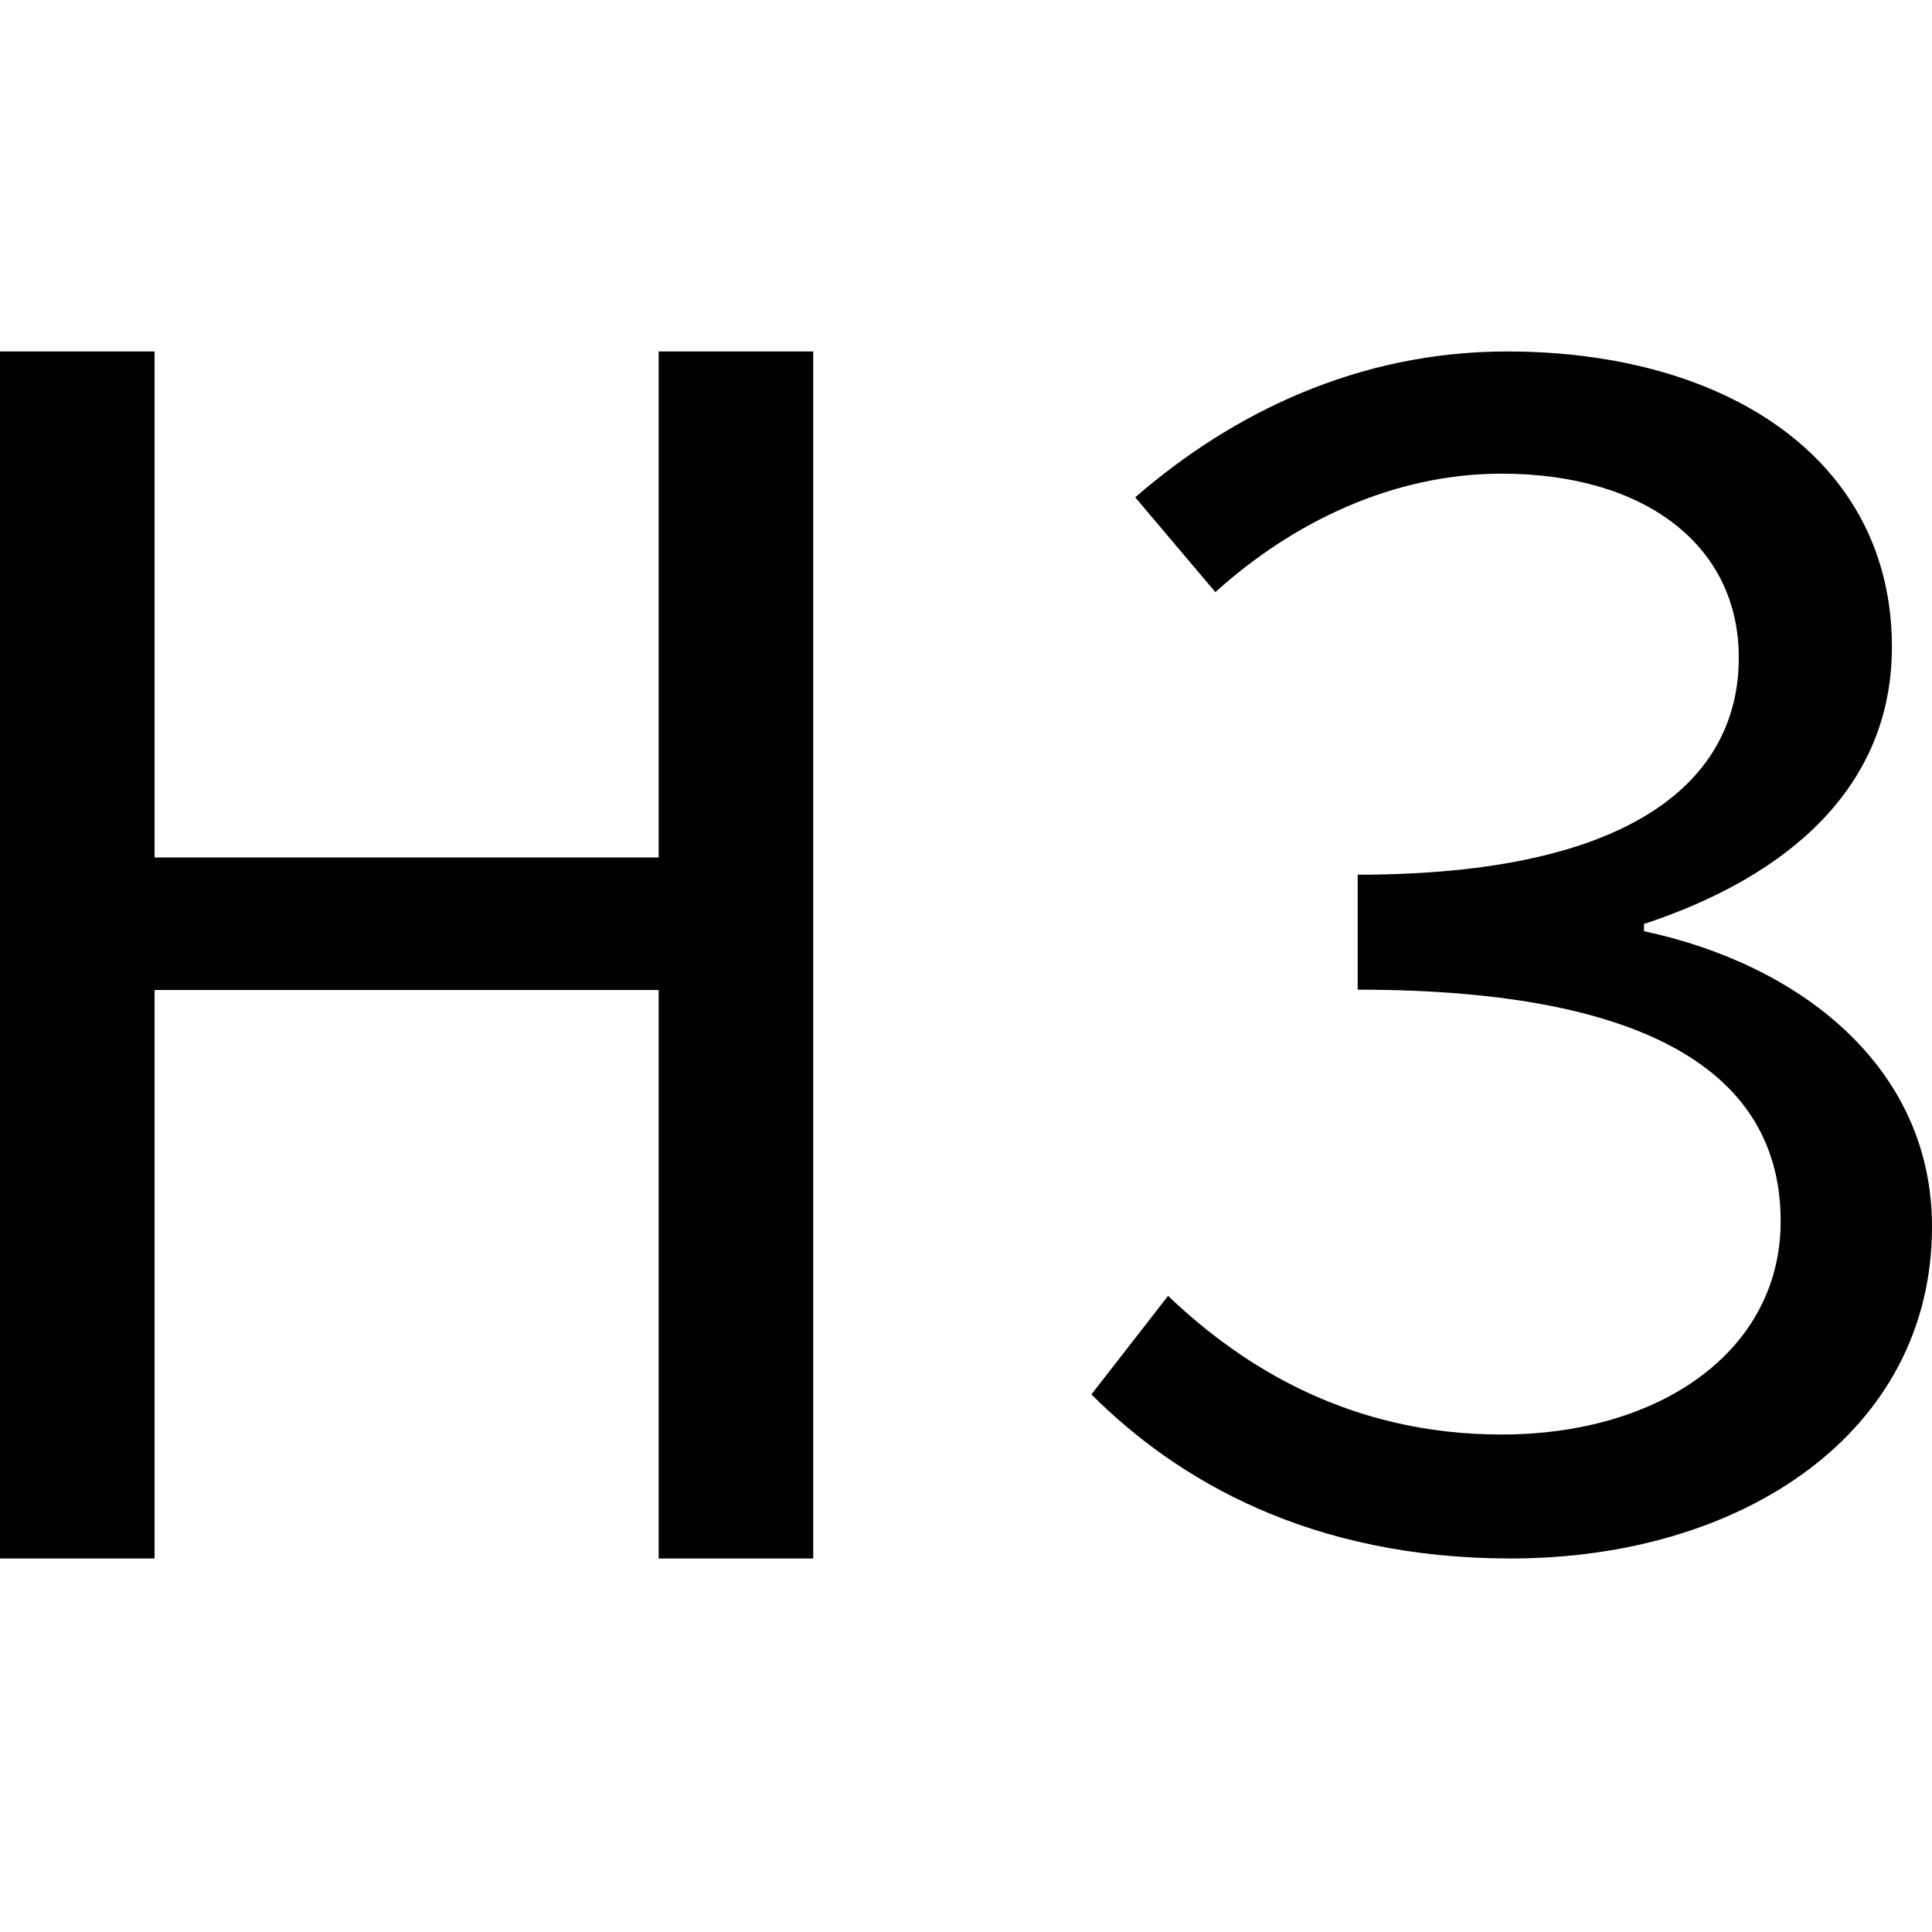 <?xml version="1.0" encoding="UTF-8" standalone="no"?><!DOCTYPE svg PUBLIC "-//W3C//DTD SVG 1.1//EN" "http://www.w3.org/Graphics/SVG/1.1/DTD/svg11.dtd"><svg width="100%" height="100%" viewBox="0 0 12 12" version="1.1" xmlns="http://www.w3.org/2000/svg" xmlns:xlink="http://www.w3.org/1999/xlink" xml:space="preserve" xmlns:serif="http://www.serif.com/" style="fill-rule:evenodd;clip-rule:evenodd;stroke-linejoin:round;stroke-miterlimit:2;"><path id="_3" serif:id="3" d="M9.384,9.68c1.438,0 2.616,-0.781 2.616,-2.061c-0,-0.997 -0.827,-1.631 -1.789,-1.835l-0,-0.045c0.894,-0.295 1.54,-0.849 1.54,-1.721c-0,-1.167 -1.031,-1.835 -2.39,-1.835c-0.928,-0 -1.71,0.385 -2.31,0.906l0.498,0.589c0.476,-0.431 1.099,-0.736 1.778,-0.736c0.884,-0 1.473,0.441 1.473,1.143c-0,0.759 -0.657,1.348 -2.367,1.348l-0,0.714c1.902,-0 2.627,0.577 2.627,1.438c0,0.804 -0.747,1.325 -1.733,1.325c-0.928,-0 -1.597,-0.408 -2.072,-0.861l-0.476,0.612c0.532,0.532 1.359,1.019 2.605,1.019Z" style="fill-rule:nonzero;"/><path id="H" d="M0,9.68l0.96,0l0,-3.531l3.131,-0l0,3.531l0.96,0l0,-7.497l-0.96,-0l0,3.143l-3.131,-0l0,-3.143l-0.96,-0l0,7.497Z" style="fill-rule:nonzero;"/><g id="Ebene1"></g></svg>